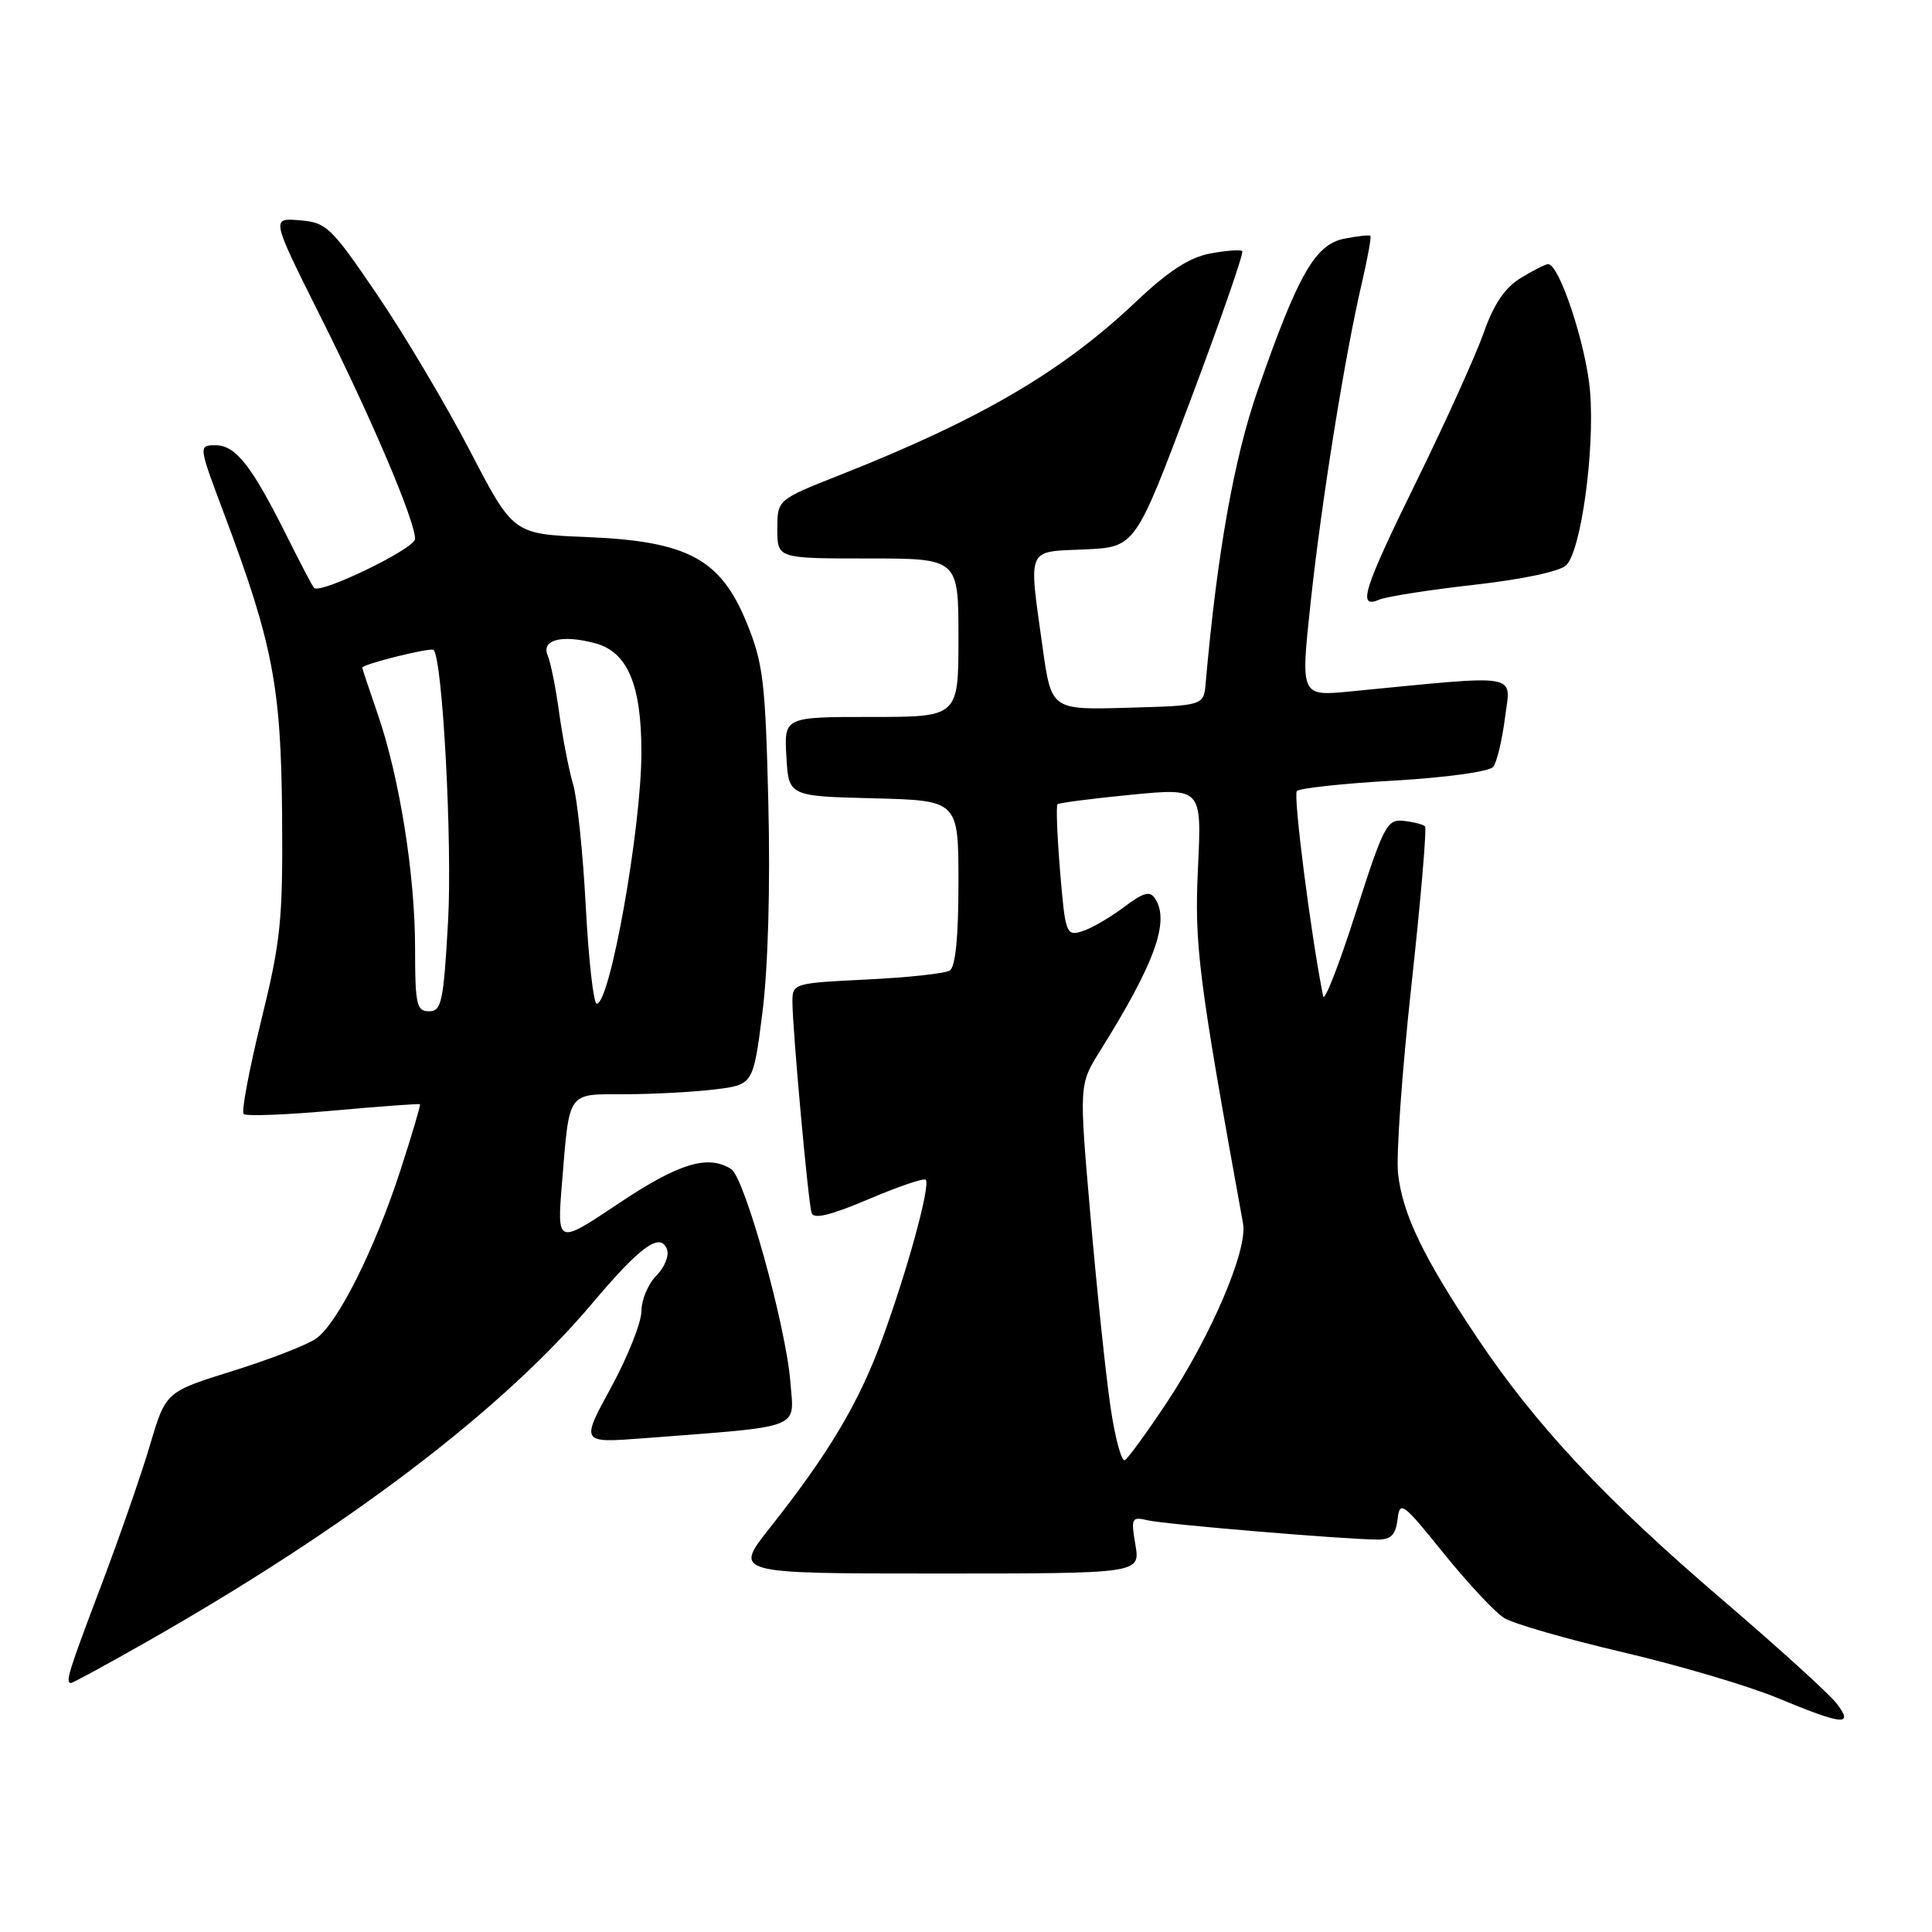 <?xml version="1.0" encoding="UTF-8" standalone="no"?>
<!DOCTYPE svg PUBLIC "-//W3C//DTD SVG 1.1//EN" "http://www.w3.org/Graphics/SVG/1.1/DTD/svg11.dtd" >
<svg xmlns="http://www.w3.org/2000/svg" xmlns:xlink="http://www.w3.org/1999/xlink" version="1.1" viewBox="0 0 256 256">
 <g >
 <path fill="currentColor"
d=" M 243.39 225.75 C 242.45 224.51 235.64 218.32 228.25 212.00 C 212.65 198.65 203.47 188.83 195.68 177.18 C 188.58 166.57 185.86 160.91 185.25 155.51 C 184.98 153.13 185.78 141.91 187.02 130.57 C 188.26 119.22 189.07 109.74 188.82 109.49 C 188.58 109.24 187.31 108.92 186.00 108.77 C 183.79 108.52 183.34 109.37 179.62 121.00 C 177.42 127.88 175.49 132.82 175.32 132.00 C 173.70 123.89 171.33 105.35 171.84 104.82 C 172.20 104.44 178.01 103.81 184.74 103.43 C 191.66 103.03 197.37 102.24 197.86 101.61 C 198.34 101.00 199.04 98.07 199.42 95.10 C 200.18 89.10 201.89 89.39 178.92 91.62 C 172.33 92.26 172.33 92.26 173.66 79.88 C 175.10 66.46 178.21 47.06 180.45 37.51 C 181.22 34.21 181.73 31.40 181.58 31.25 C 181.44 31.11 179.87 31.28 178.11 31.63 C 174.26 32.40 171.98 36.39 166.66 51.69 C 163.51 60.73 161.27 73.33 159.76 90.50 C 159.50 93.50 159.50 93.50 149.41 93.78 C 139.31 94.07 139.31 94.07 138.15 85.78 C 136.28 72.35 135.94 73.14 143.72 72.80 C 150.43 72.50 150.43 72.50 157.72 53.09 C 161.74 42.42 164.83 33.50 164.61 33.28 C 164.39 33.05 162.47 33.20 160.35 33.59 C 157.59 34.11 154.80 35.93 150.50 40.00 C 140.72 49.26 129.90 55.59 111.25 62.96 C 103.00 66.22 103.00 66.22 103.00 70.11 C 103.00 74.00 103.00 74.00 115.00 74.00 C 127.00 74.00 127.00 74.00 127.00 84.50 C 127.00 95.00 127.00 95.00 115.45 95.00 C 103.90 95.00 103.90 95.00 104.20 100.25 C 104.50 105.50 104.50 105.50 115.75 105.78 C 127.00 106.07 127.00 106.07 127.00 116.97 C 127.00 124.19 126.61 128.13 125.84 128.60 C 125.20 129.00 120.25 129.53 114.84 129.79 C 105.18 130.26 105.00 130.31 105.00 132.73 C 105.00 136.27 107.08 159.27 107.54 160.72 C 107.80 161.58 110.03 161.05 115.06 158.91 C 118.99 157.24 122.41 156.07 122.66 156.32 C 123.33 157.00 120.29 168.15 116.91 177.40 C 113.82 185.86 109.89 192.48 101.97 202.50 C 97.22 208.50 97.22 208.50 124.16 208.50 C 151.09 208.50 151.09 208.50 150.45 204.71 C 149.84 201.12 149.93 200.94 152.15 201.46 C 154.54 202.00 178.39 204.00 182.58 204.00 C 184.32 204.00 184.94 203.35 185.18 201.32 C 185.48 198.80 185.87 199.09 191.30 205.83 C 194.49 209.78 198.09 213.64 199.30 214.39 C 200.51 215.15 207.57 217.18 215.00 218.92 C 222.43 220.66 231.65 223.38 235.50 224.98 C 244.26 228.61 245.66 228.74 243.39 225.75 Z  M 19.17 217.70 C 45.89 202.53 66.51 186.89 78.43 172.75 C 84.87 165.11 87.49 163.22 88.38 165.54 C 88.69 166.37 88.06 167.94 86.98 169.02 C 85.89 170.11 84.99 172.24 84.99 173.75 C 84.98 175.26 83.17 179.81 80.96 183.86 C 76.95 191.21 76.95 191.21 85.23 190.58 C 106.64 188.93 105.22 189.48 104.73 183.14 C 104.16 175.77 98.68 156.05 96.89 154.91 C 93.80 152.95 89.93 154.14 81.96 159.47 C 73.80 164.93 73.80 164.93 74.47 156.72 C 75.48 144.44 75.08 145.00 82.82 144.99 C 86.49 144.99 91.82 144.70 94.65 144.36 C 99.81 143.74 99.81 143.74 101.03 134.12 C 101.77 128.26 102.08 117.46 101.81 106.50 C 101.42 90.30 101.13 87.90 98.94 82.52 C 95.48 74.05 91.12 71.71 77.75 71.16 C 68.01 70.77 68.01 70.77 62.30 59.79 C 59.16 53.75 53.65 44.46 50.05 39.15 C 43.88 30.07 43.28 29.48 39.71 29.19 C 35.92 28.87 35.92 28.87 42.48 41.97 C 49.23 55.43 55.00 69.01 55.00 71.41 C 55.00 72.69 42.41 78.79 41.61 77.90 C 41.40 77.68 39.78 74.58 37.99 71.00 C 33.35 61.71 31.23 59.00 28.57 59.00 C 26.28 59.00 26.28 59.00 29.73 68.18 C 36.15 85.28 37.24 90.96 37.38 108.00 C 37.49 121.97 37.21 124.66 34.60 135.27 C 33.01 141.75 31.97 147.30 32.28 147.61 C 32.59 147.93 37.94 147.72 44.16 147.16 C 50.38 146.60 55.55 146.22 55.65 146.32 C 55.75 146.42 54.60 150.33 53.08 155.00 C 49.67 165.53 44.74 175.37 41.87 177.38 C 40.68 178.21 35.71 180.14 30.83 181.66 C 21.96 184.43 21.96 184.43 19.88 191.46 C 18.74 195.33 15.82 203.72 13.40 210.11 C 9.04 221.62 8.61 223.00 9.42 223.00 C 9.65 223.00 14.03 220.62 19.17 217.70 Z  M 195.33 77.49 C 201.74 76.77 206.72 75.71 207.54 74.89 C 209.52 72.89 211.33 59.62 210.69 51.84 C 210.18 45.75 206.63 34.99 205.13 35.00 C 204.78 35.01 203.15 35.83 201.50 36.84 C 199.41 38.12 197.92 40.31 196.60 44.09 C 195.55 47.06 191.61 55.78 187.85 63.45 C 180.63 78.15 179.81 80.72 182.75 79.46 C 183.71 79.05 189.37 78.16 195.33 77.49 Z  M 147.12 186.23 C 146.50 181.98 145.32 170.67 144.49 161.10 C 142.98 143.71 142.98 143.71 145.74 139.29 C 152.99 127.69 155.01 122.15 153.09 119.12 C 152.38 117.99 151.58 118.21 148.86 120.25 C 147.01 121.63 144.53 123.06 143.34 123.42 C 141.29 124.05 141.15 123.68 140.47 115.49 C 140.08 110.77 139.92 106.76 140.13 106.57 C 140.33 106.38 144.72 105.81 149.87 105.31 C 159.24 104.40 159.24 104.40 158.74 114.95 C 158.25 125.29 158.78 129.47 164.71 162.12 C 165.35 165.61 160.49 176.98 154.57 185.90 C 151.99 189.78 149.51 193.19 149.06 193.47 C 148.61 193.74 147.73 190.49 147.12 186.23 Z  M 55.00 125.63 C 55.00 115.91 52.94 103.02 50.04 94.59 C 48.92 91.34 48.00 88.59 48.00 88.47 C 48.00 88.01 57.08 85.75 57.45 86.12 C 58.65 87.31 59.95 111.80 59.37 122.09 C 58.77 132.77 58.51 134.00 56.85 134.00 C 55.20 134.00 55.00 133.11 55.00 125.63 Z  M 77.62 120.14 C 77.25 113.07 76.49 105.76 75.93 103.89 C 75.38 102.03 74.56 97.80 74.10 94.50 C 73.65 91.20 72.97 87.77 72.58 86.88 C 71.68 84.78 74.39 84.05 78.82 85.22 C 83.15 86.36 85.00 90.71 84.99 99.72 C 84.98 109.71 80.84 133.00 79.07 133.00 C 78.65 133.00 77.99 127.21 77.62 120.14 Z "/>
</g>
</svg>